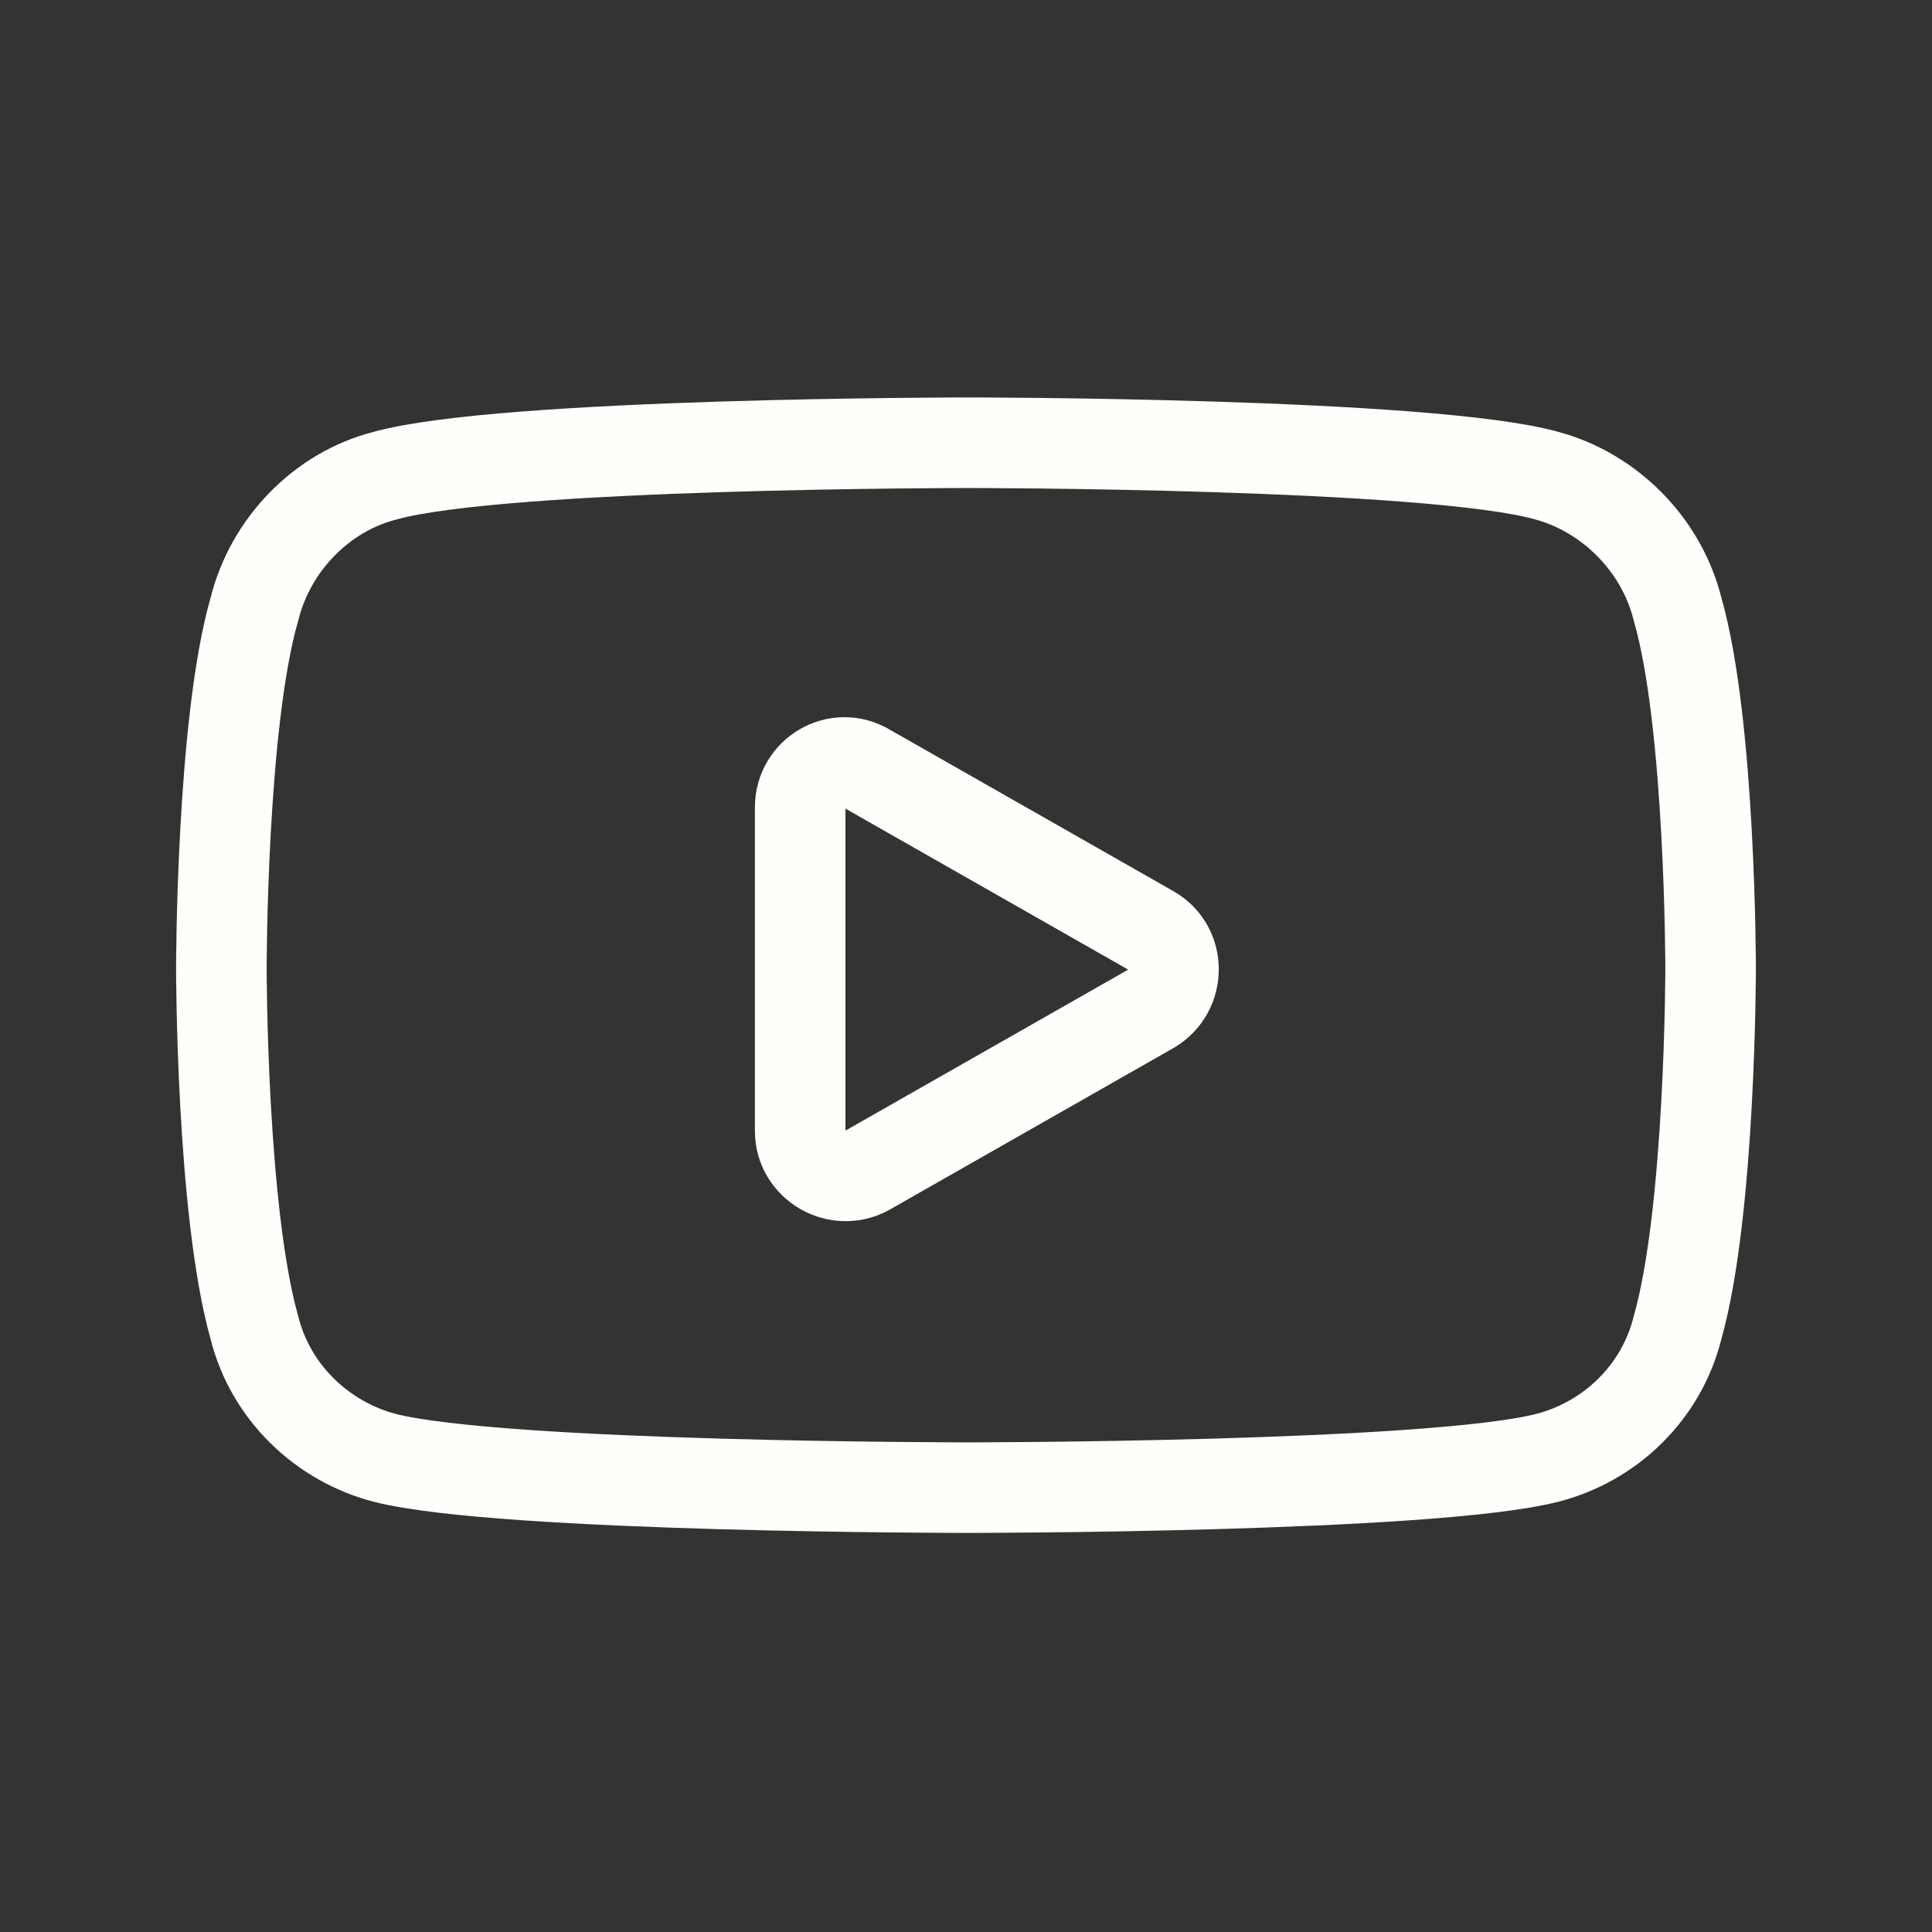 <?xml version="1.0" encoding="UTF-8"?> <svg xmlns="http://www.w3.org/2000/svg" width="64" height="64" viewBox="0 0 64 64" fill="none"><rect x="0" y="0" width="64" height="64" fill="#333333" stroke="none"/><path d="M55.573 20.186C55.04 18.026 53.306 16.32 51.253 15.76C47.386 14.666 32.053 14.666 32.053 14.666C32.053 14.666 16.64 14.666 12.746 15.76C10.666 16.293 8.96 18.026 8.426 20.186C7.333 23.973 7.333 32.08 7.333 32.08C7.333 32.08 7.333 40.106 8.426 43.973C8.96 46.133 10.693 47.76 12.746 48.293C16.613 49.28 32.053 49.28 32.053 49.28C32.053 49.28 47.386 49.28 51.253 48.293C53.333 47.76 55.04 46.133 55.573 43.973C56.666 40.106 56.666 32.08 56.666 32.08C56.666 32.08 56.666 23.973 55.573 20.186Z" stroke="#FFFEFB" stroke-width="3" stroke-linecap="round" stroke-linejoin="round"></path><path d="M26.507 37.467V26.747C26.507 25.6 27.733 24.88 28.72 25.467L38.133 30.827C39.12 31.387 39.12 32.827 38.133 33.413L28.72 38.773C27.733 39.307 26.507 38.587 26.507 37.467Z" stroke="#FFFEFB" stroke-width="3" stroke-linecap="round" stroke-linejoin="round"></path></svg> 